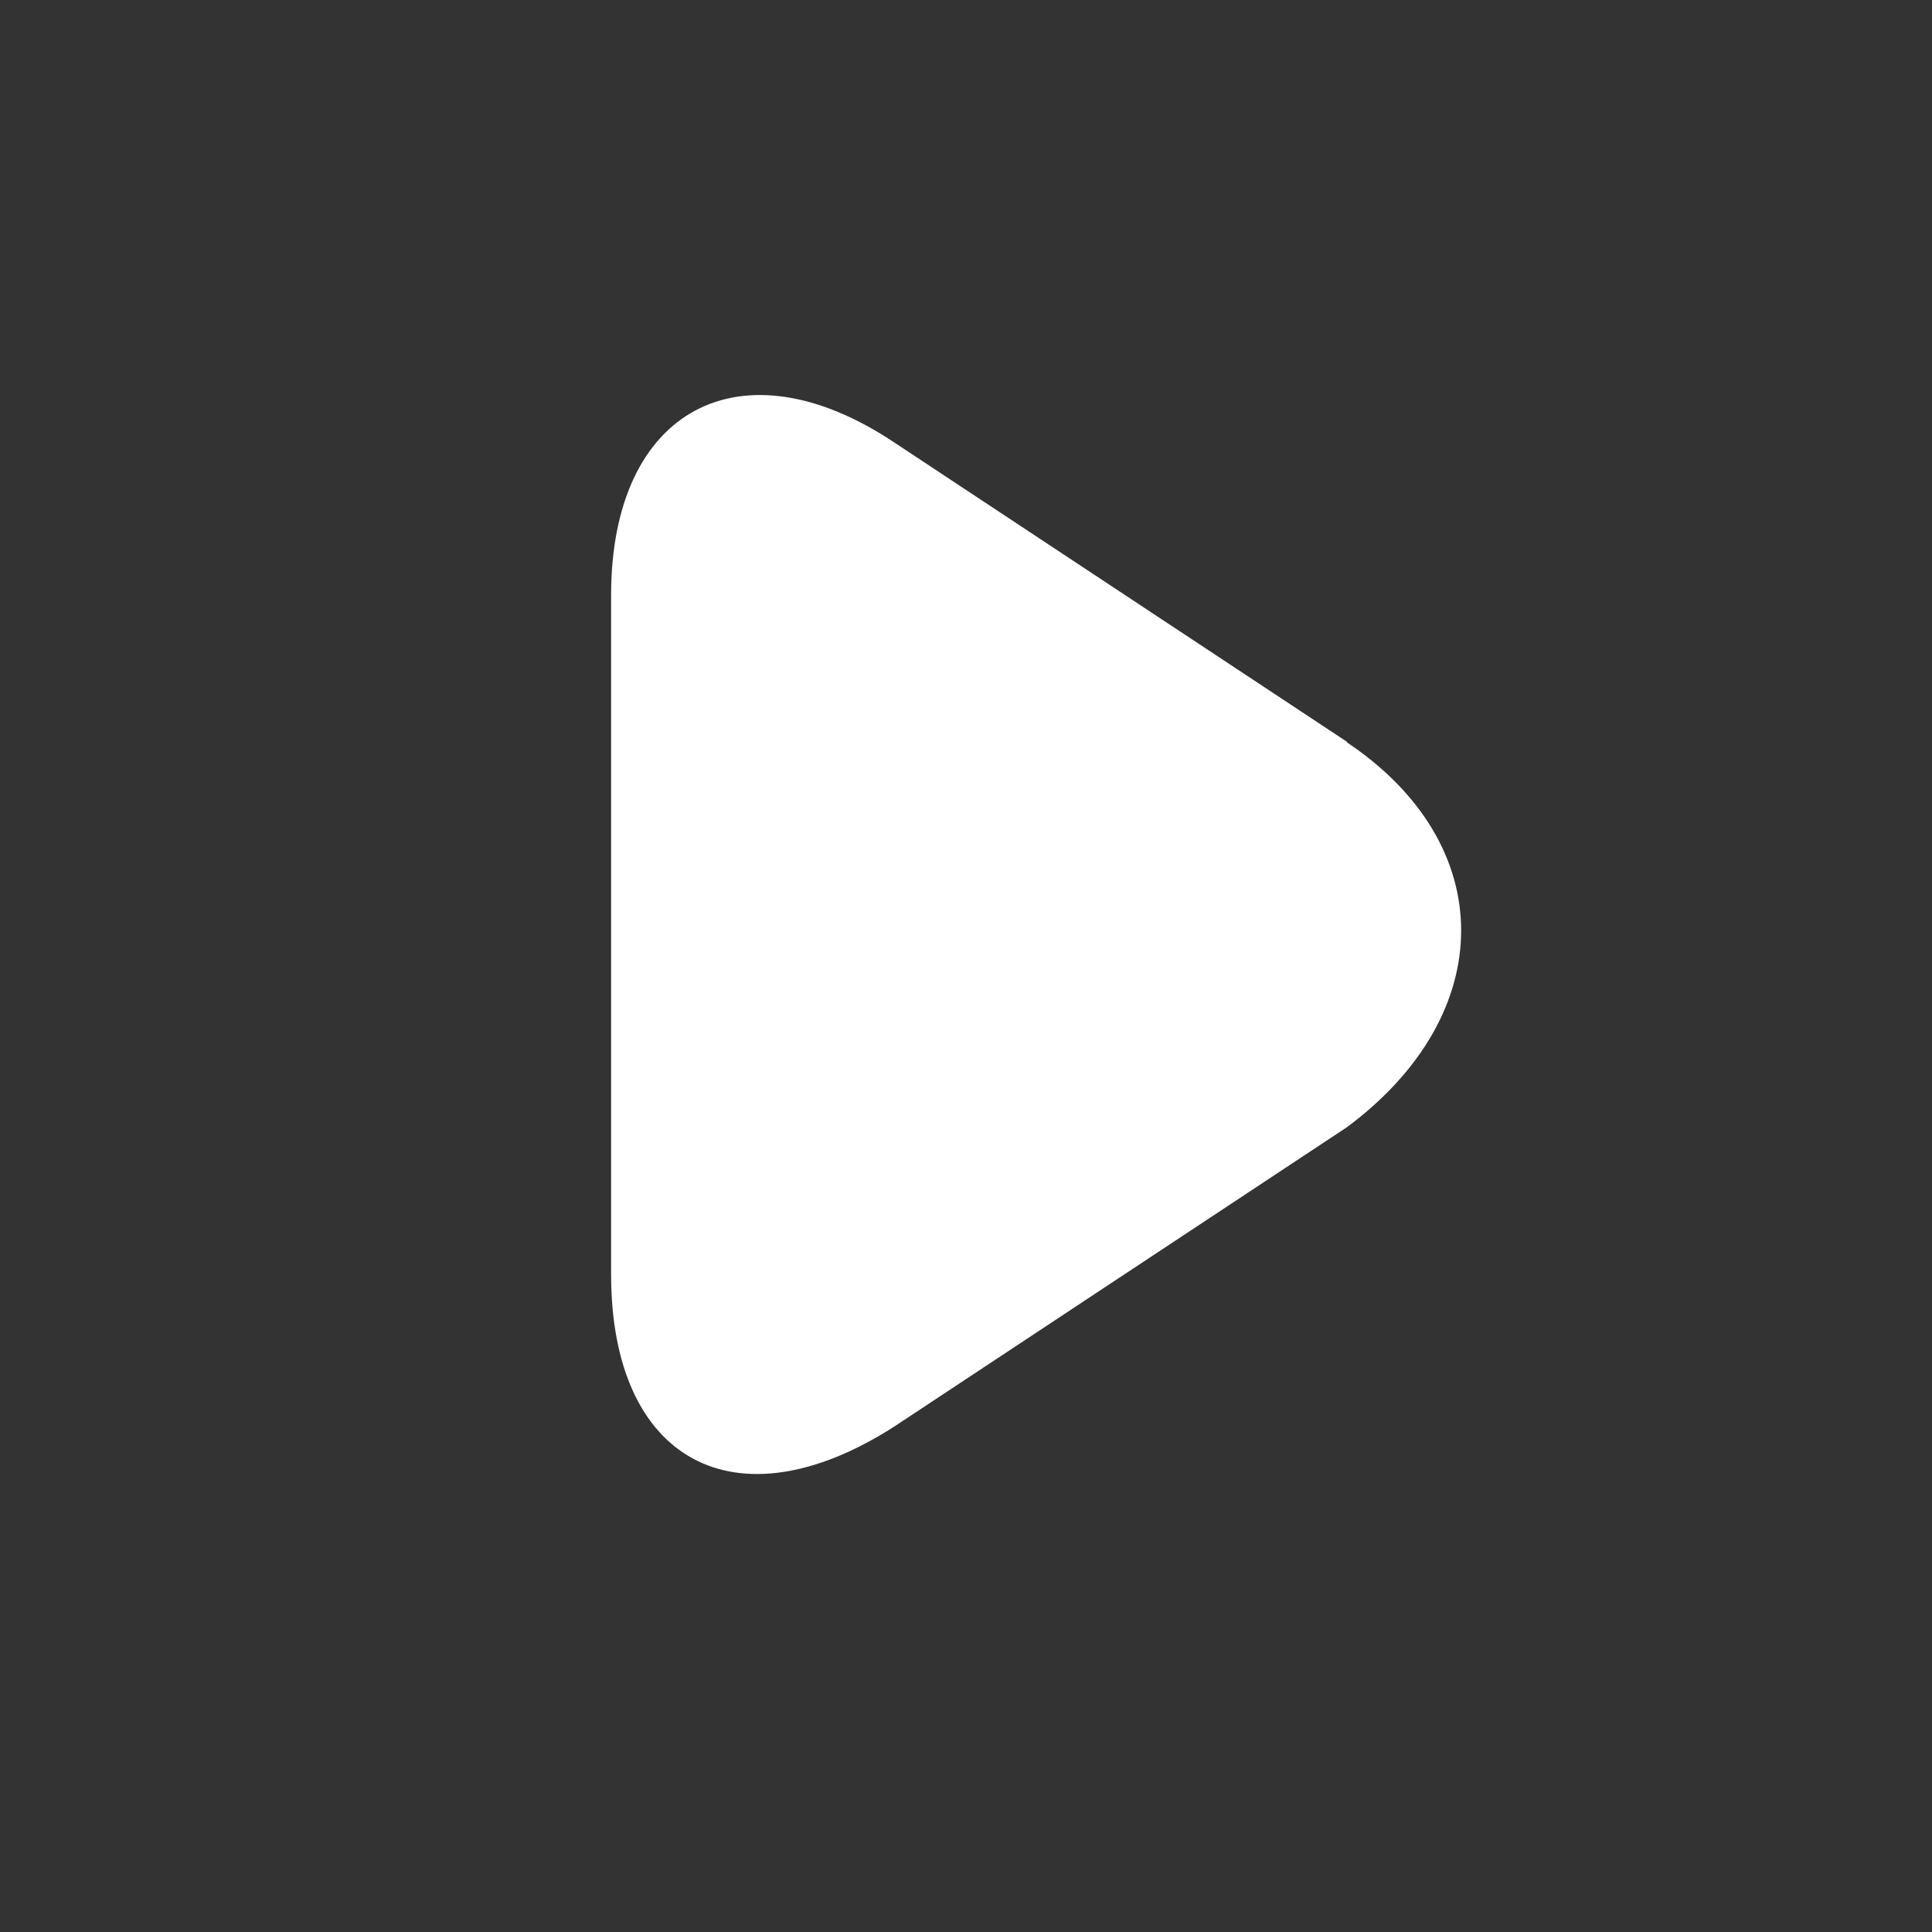<?xml version="1.0" standalone="no"?><!DOCTYPE svg PUBLIC "-//W3C//DTD SVG 1.1//EN" "http://www.w3.org/Graphics/SVG/1.1/DTD/svg11.dtd"><svg class="icon" width="200px" height="200.00px" viewBox="0 0 1024 1024" version="1.1" xmlns="http://www.w3.org/2000/svg"><rect x="0" y="0" width="1024" height="1024" fill="#333333" stroke="none"/><path fill="#ffffff" d="M713.896 393.15l-240-158.691c-80.996-54.004-150-17.987-150 80.996v360c0 98.73 65.703 134.707 150 80.703l240-158.711c80.724-60 80.724-150 0-203.984v-0.313z" /></svg>
